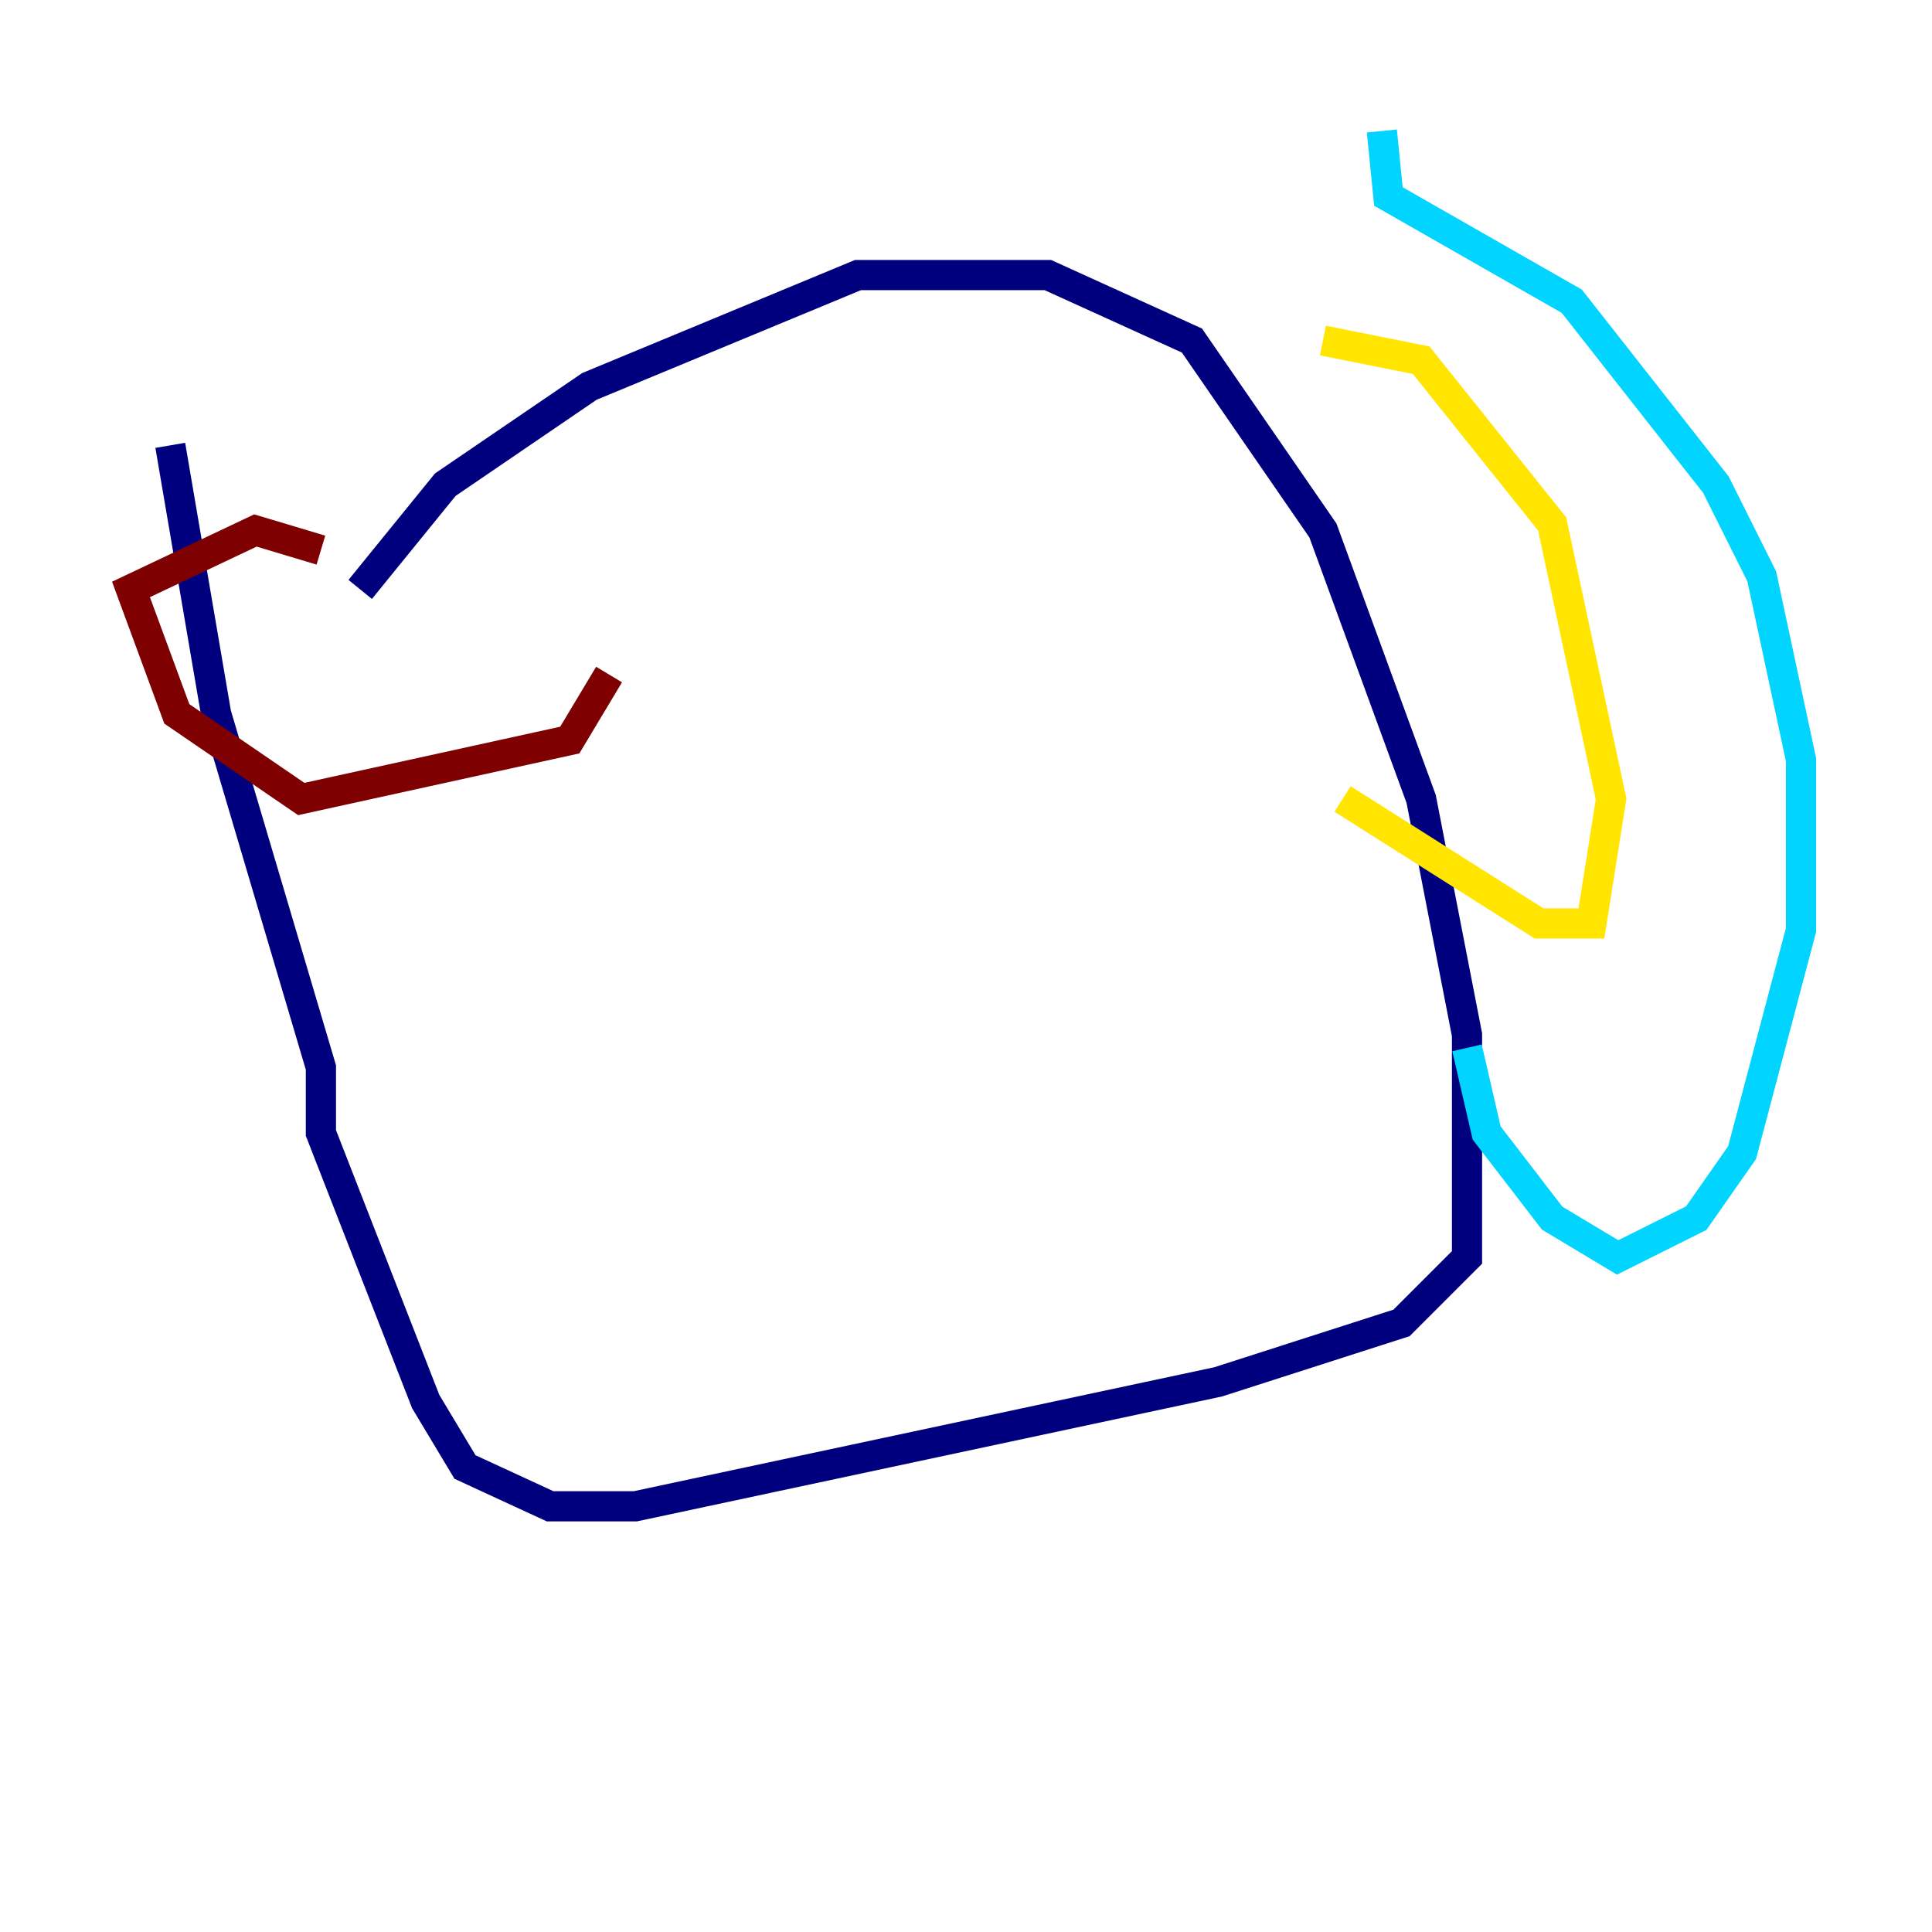 <?xml version="1.0" encoding="utf-8" ?>
<svg baseProfile="tiny" height="128" version="1.2" viewBox="0,0,128,128" width="128" xmlns="http://www.w3.org/2000/svg" xmlns:ev="http://www.w3.org/2001/xml-events" xmlns:xlink="http://www.w3.org/1999/xlink"><defs /><polyline fill="none" points="11.281,29.505 14.319,47.295 21.261,70.725 21.261,75.064 28.203,92.854 30.807,97.193 36.447,99.797 42.088,99.797 80.705,91.552 92.854,87.647 97.193,83.308 97.193,68.556 94.156,52.936 87.647,35.146 78.969,22.563 69.424,18.224 56.841,18.224 39.051,25.6 29.505,32.108 23.864,39.051" stroke="#00007f" stroke-width="2" /><polyline fill="none" points="91.552,8.678 91.986,13.017 104.136,19.959 113.681,32.108 116.719,38.183 119.322,50.332 119.322,61.614 115.417,76.366 112.38,80.705 107.173,83.308 102.834,80.705 98.495,75.064 97.193,69.424" stroke="#00d4ff" stroke-width="2" /><polyline fill="none" points="87.647,22.563 94.156,23.864 102.834,34.712 106.739,52.936 105.437,61.18 101.966,61.18 88.949,52.936" stroke="#ffe500" stroke-width="2" /><polyline fill="none" points="21.261,36.447 16.922,35.146 8.678,39.051 11.715,47.295 19.959,52.936 37.749,49.031 40.352,44.691" stroke="#7f0000" stroke-width="2" /></svg>